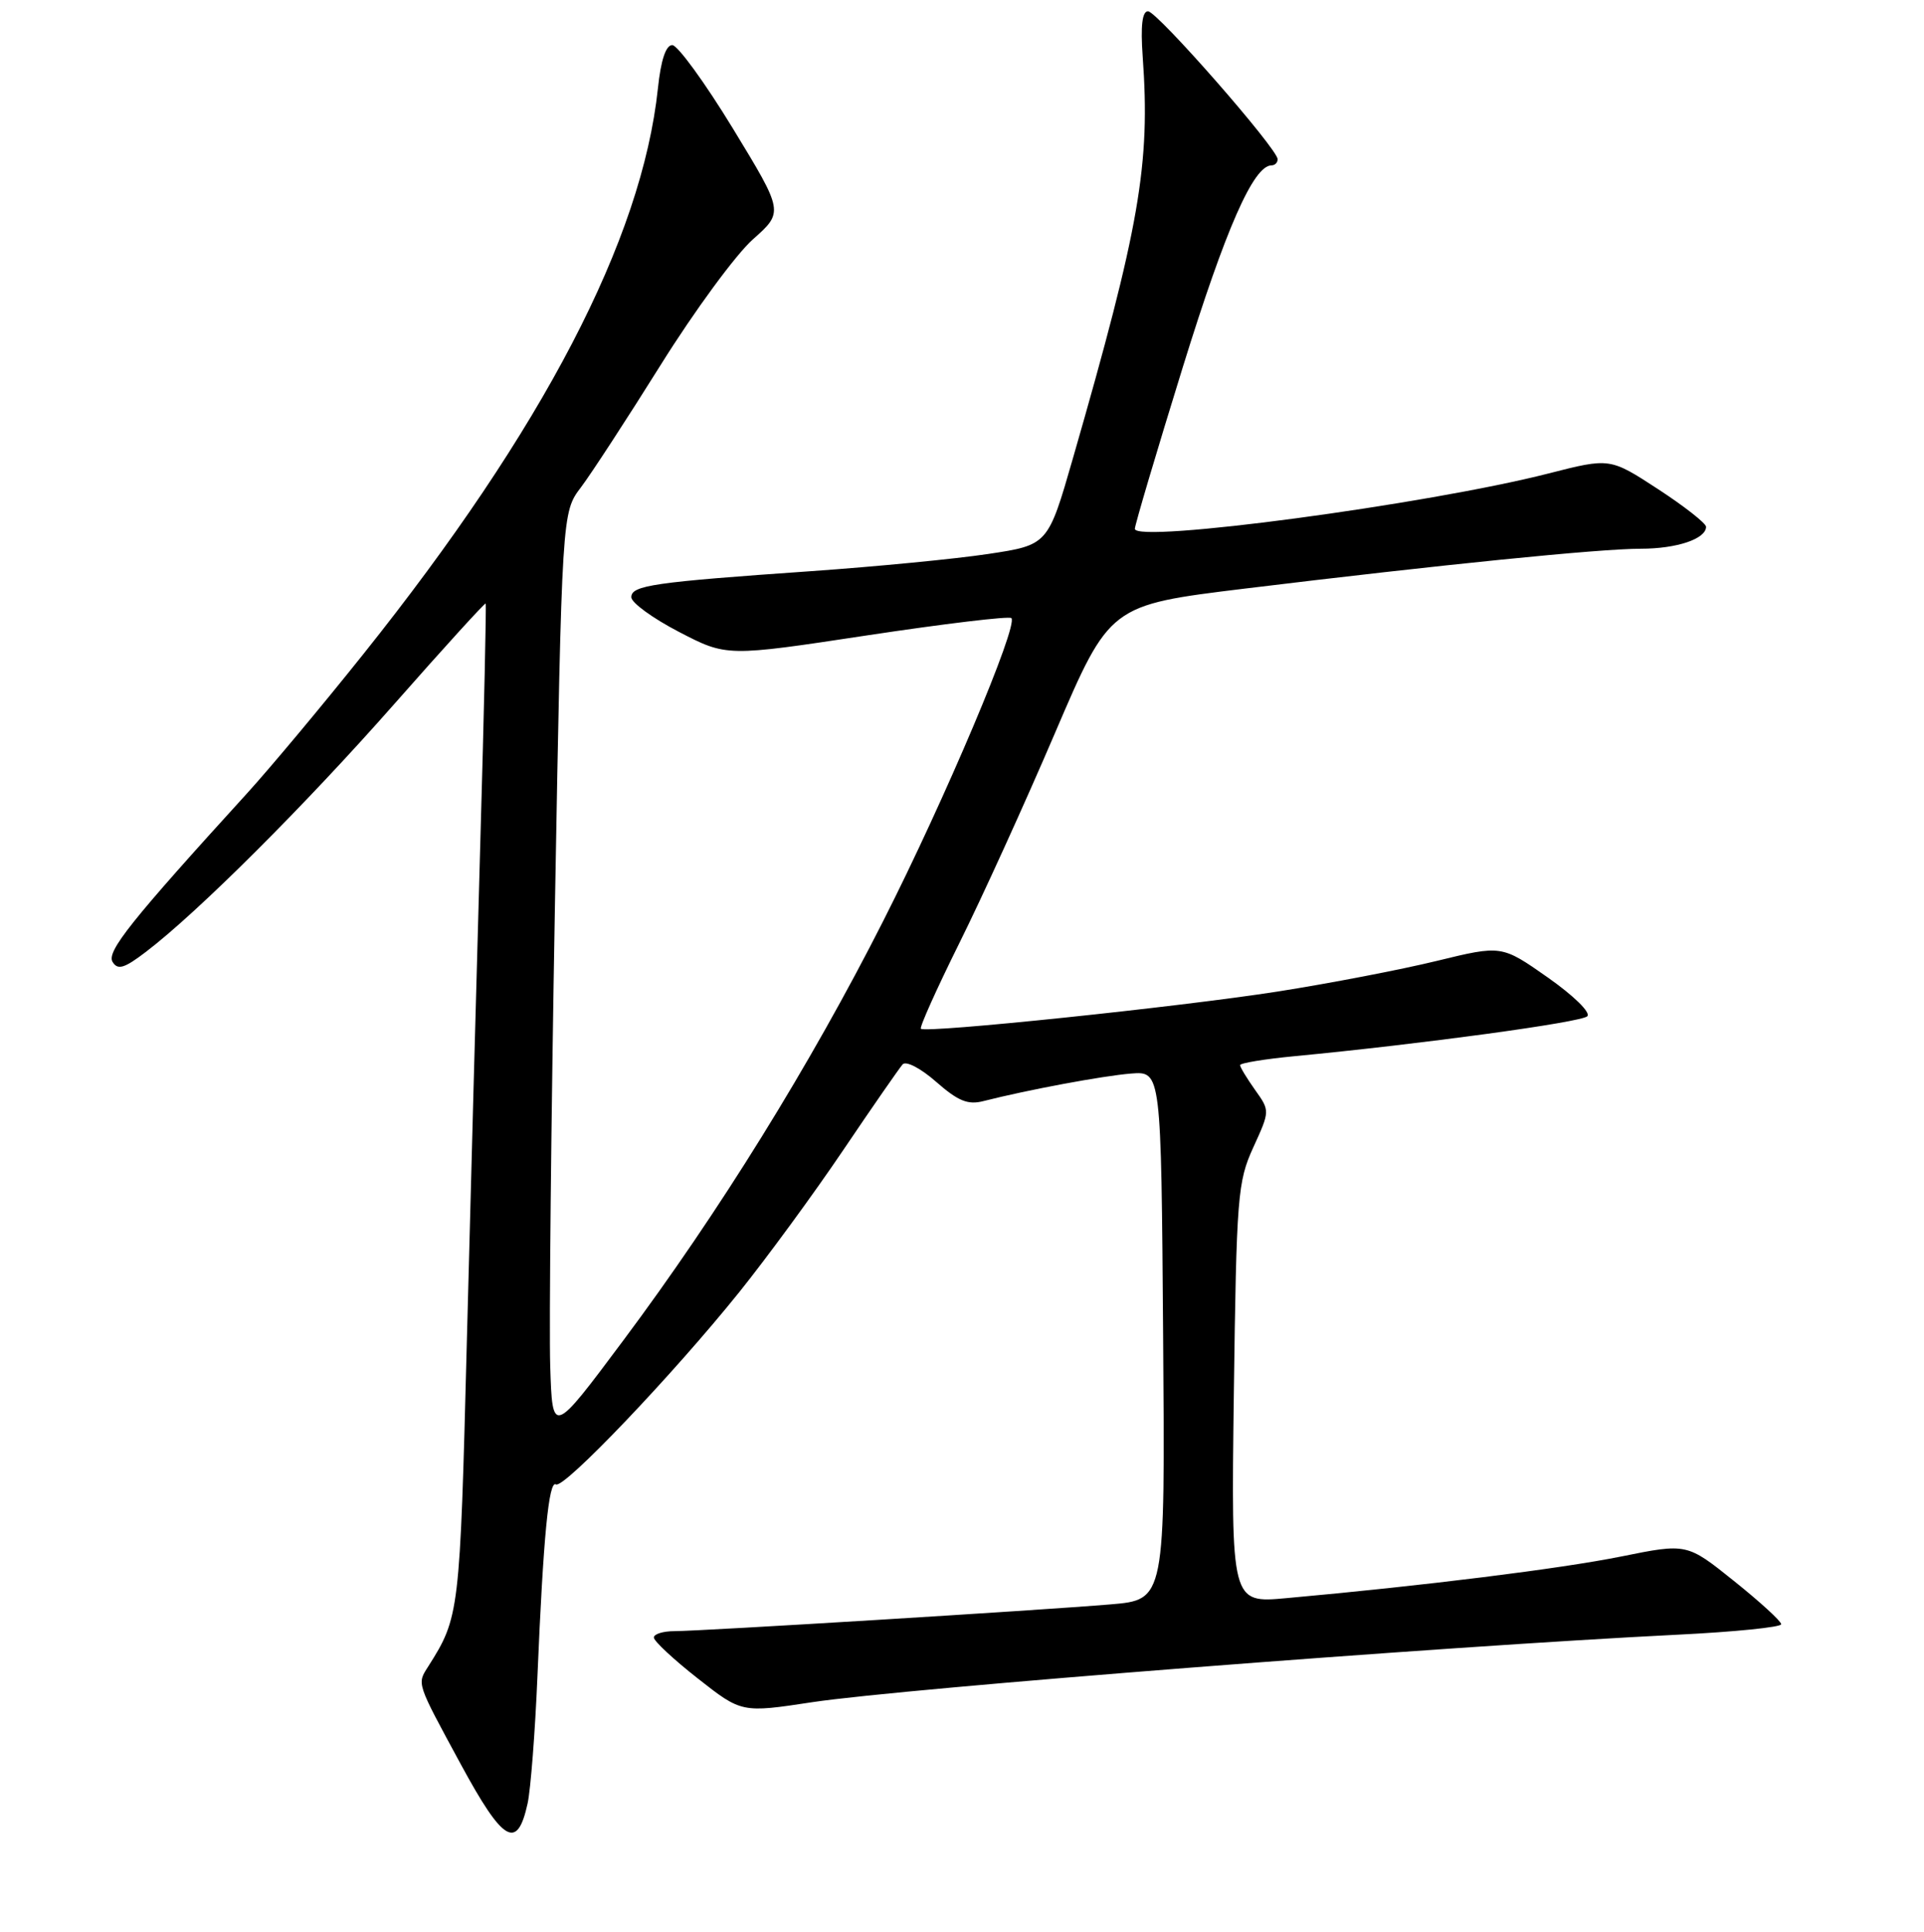 <?xml version="1.0" encoding="UTF-8" standalone="no"?>
<!DOCTYPE svg PUBLIC "-//W3C//DTD SVG 1.1//EN" "http://www.w3.org/Graphics/SVG/1.1/DTD/svg11.dtd" >
<svg xmlns="http://www.w3.org/2000/svg" xmlns:xlink="http://www.w3.org/1999/xlink" version="1.1" viewBox="0 0 256 257">
 <g >
 <path fill="currentColor"
d=" M 70.20 239.93 C 70.61 238.04 71.20 230.43 71.51 223.00 C 72.29 204.41 73.02 196.89 73.97 197.48 C 75.01 198.12 89.58 182.83 98.37 171.89 C 102.07 167.28 108.30 158.78 112.20 153.00 C 116.10 147.22 119.66 142.10 120.10 141.60 C 120.55 141.10 122.50 142.11 124.57 143.93 C 127.49 146.49 128.79 147.02 130.87 146.48 C 136.73 144.99 146.74 143.12 150.50 142.82 C 154.50 142.51 154.50 142.51 154.76 177.67 C 155.03 212.83 155.03 212.83 147.76 213.44 C 138.40 214.23 93.35 216.99 89.75 217.00 C 88.24 217.00 87.00 217.38 87.00 217.85 C 87.00 218.32 89.63 220.77 92.84 223.29 C 98.68 227.88 98.68 227.88 108.09 226.45 C 120.37 224.60 191.78 219.03 223.25 217.47 C 230.81 217.10 237.00 216.47 237.00 216.08 C 237.00 215.68 234.18 213.10 230.72 210.33 C 224.45 205.30 224.45 205.30 215.70 207.07 C 207.67 208.69 189.40 210.97 171.16 212.61 C 163.81 213.28 163.81 213.28 164.17 185.39 C 164.52 159.11 164.67 157.22 166.76 152.64 C 168.98 147.78 168.98 147.78 166.99 144.99 C 165.90 143.45 165.00 141.97 165.00 141.70 C 165.00 141.43 168.26 140.89 172.25 140.51 C 189.21 138.89 210.40 136.00 211.20 135.20 C 211.69 134.71 209.39 132.46 205.93 130.03 C 199.80 125.73 199.80 125.73 191.15 127.84 C 186.39 129.00 176.88 130.83 170.00 131.91 C 156.88 133.96 123.15 137.48 122.53 136.86 C 122.33 136.66 124.63 131.55 127.63 125.50 C 130.64 119.45 136.38 106.85 140.38 97.50 C 147.66 80.50 147.66 80.50 165.58 78.31 C 191.67 75.13 212.81 73.00 218.32 73.00 C 223.11 73.00 227.00 71.69 227.00 70.08 C 227.00 69.62 224.12 67.36 220.61 65.07 C 214.21 60.90 214.21 60.90 206.03 62.99 C 189.90 67.11 151.00 72.31 151.00 70.35 C 151.00 69.85 153.87 60.17 157.38 48.84 C 163.10 30.38 166.79 22.00 169.19 22.00 C 169.63 22.00 170.00 21.63 170.00 21.19 C 170.00 19.81 153.96 1.50 152.75 1.50 C 151.98 1.50 151.75 3.42 152.04 7.50 C 153.08 21.91 151.65 30.10 142.75 61.00 C 139.44 72.50 139.44 72.50 131.47 73.70 C 127.09 74.36 116.53 75.38 108.00 75.98 C 86.94 77.45 84.00 77.87 84.00 79.45 C 84.00 80.18 86.86 82.26 90.35 84.07 C 96.69 87.36 96.69 87.36 115.36 84.53 C 125.64 82.98 134.28 81.94 134.57 82.23 C 135.52 83.19 125.78 106.23 117.53 122.50 C 107.81 141.69 95.67 161.27 82.90 178.37 C 73.50 190.96 73.50 190.96 73.21 181.73 C 73.05 176.65 73.33 149.02 73.84 120.33 C 74.77 68.16 74.77 68.16 77.30 64.83 C 78.68 63.00 83.47 55.65 87.94 48.50 C 92.41 41.35 97.91 33.86 100.17 31.85 C 104.28 28.20 104.28 28.20 97.52 17.10 C 93.80 11.00 90.16 6.00 89.45 6.00 C 88.60 6.00 87.93 8.00 87.54 11.75 C 85.41 31.84 72.28 57.06 48.36 87.00 C 42.87 93.88 35.91 102.20 32.91 105.50 C 17.41 122.51 14.14 126.61 14.98 127.97 C 15.67 129.09 16.54 128.83 19.43 126.62 C 26.34 121.35 40.60 107.12 52.46 93.66 C 59.04 86.19 64.51 80.18 64.62 80.29 C 64.72 80.41 64.41 94.67 63.91 112.00 C 63.42 129.32 62.61 159.33 62.11 178.69 C 61.19 214.62 61.13 215.14 56.99 221.68 C 55.47 224.07 55.36 223.72 61.30 234.69 C 66.95 245.12 68.82 246.22 70.20 239.93 Z "/>
</g>
</svg>